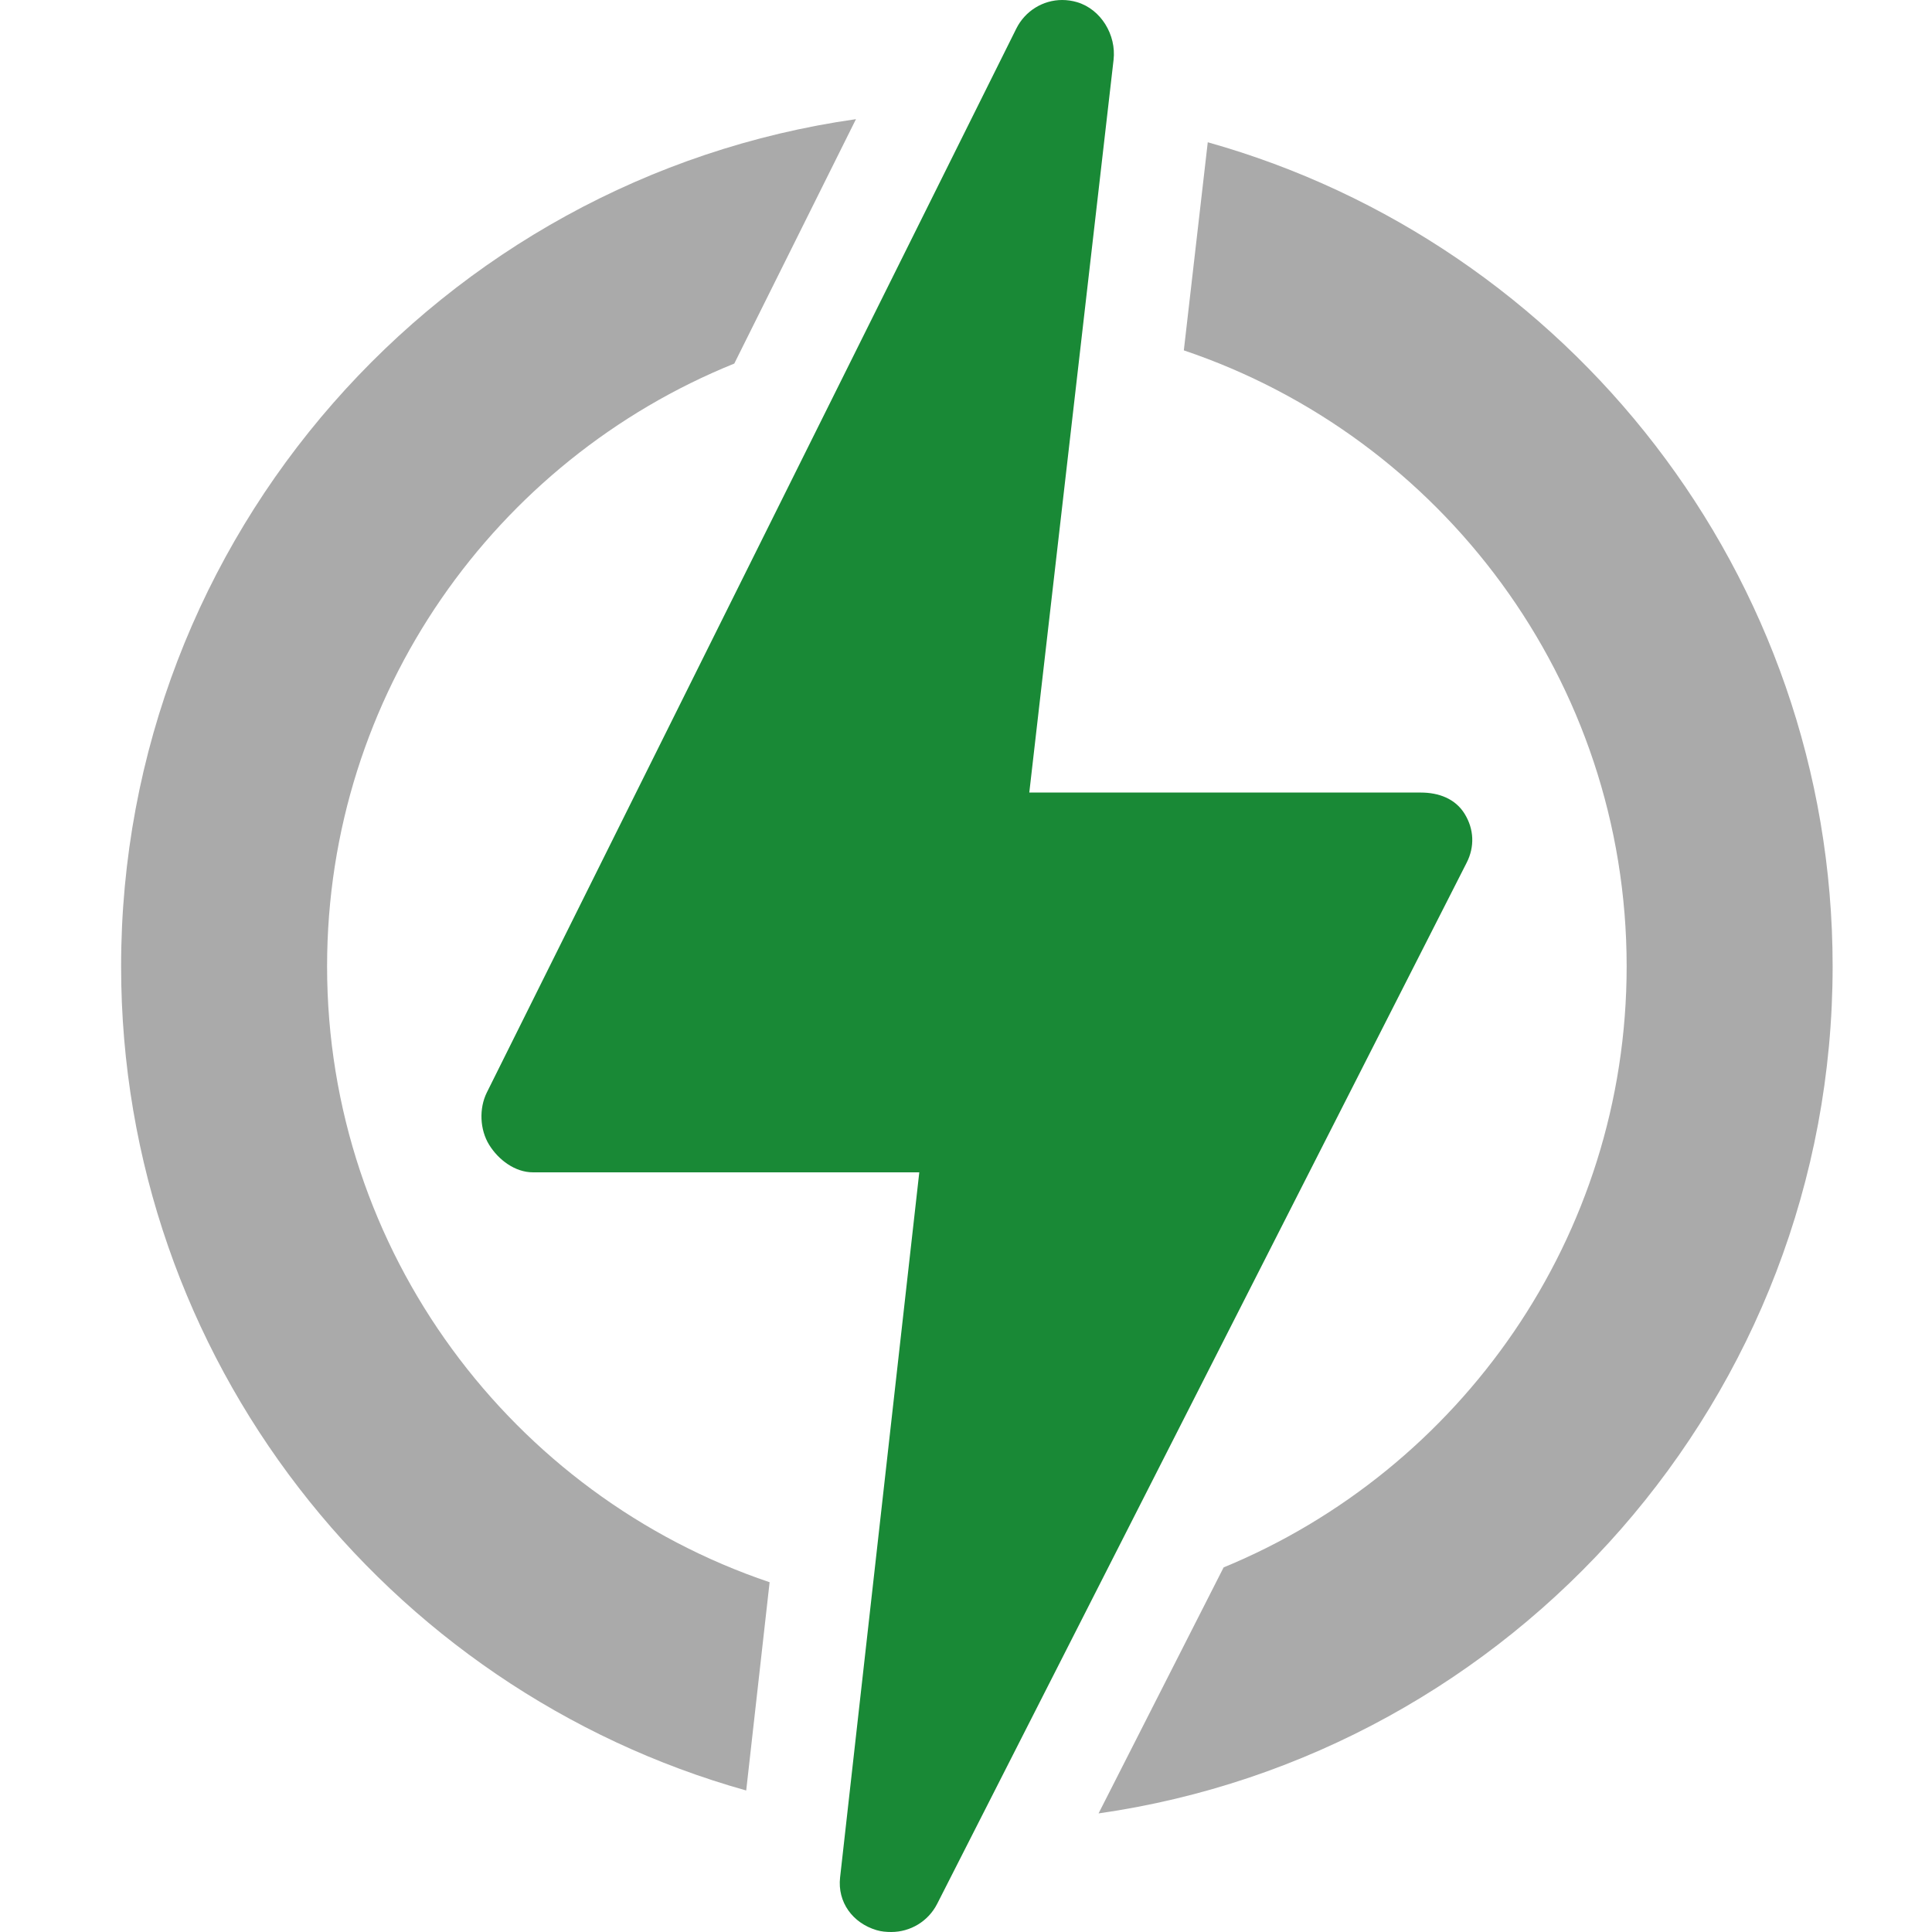<?xml version="1.0" encoding="utf-8"?>
<!-- Generator: Adobe Illustrator 16.0.0, SVG Export Plug-In . SVG Version: 6.00 Build 0)  -->
<!DOCTYPE svg PUBLIC "-//W3C//DTD SVG 1.1//EN" "http://www.w3.org/Graphics/SVG/1.1/DTD/svg11.dtd">
<svg version="1.1" id="Capa_1" xmlns="http://www.w3.org/2000/svg" xmlns:xlink="http://www.w3.org/1999/xlink" x="0px" y="0px"
	 width="800px" height="800px" viewBox="195.5 0 800 800" enable-background="new 195.5 0 800 800" xml:space="preserve">
<g>
	<path fill="#AAAAAA" d="M330.939,400.143c0-112.868,69.865-209.712,168.612-249.595l50.387-101.207
		C378.173,73.743,245.647,221.743,245.647,400.143c0,162.308,109.699,299.468,258.843,341.262l9.691-86.236
		C407.771,619.266,330.939,518.509,330.939,400.143z"/>
	<path fill="#AAAAAA" d="M954.353,400.143c0-162.276-109.651-299.41-258.744-341.235l-9.91,86.172
		c106.471,35.868,183.362,136.654,183.362,255.063c0,112.209-69.053,208.579-166.888,248.89L650.39,750.896
		C821.996,726.356,954.353,578.427,954.353,400.143z"/>
	<path fill="#198936" d="M802.826,357.2c3.358-6.607,3.042-13.865-0.837-20.183c-3.875-6.319-10.757-8.838-18.172-8.838H621.706
		l34.897-303.392c1.189-10.286-5.187-20.942-15.117-23.89C639.436,0.29,637.359,0,635.31,0c-7.874,0-15.315,4.48-18.98,11.839
		L397.094,452.363c-3.289,6.607-2.927,15.406,0.959,21.686c3.889,6.277,10.744,11.389,18.13,11.389h159.974L543.362,777.41
		c-1.146,10.246,5.2,18.863,15.078,21.816c2.028,0.607,4.083,0.773,6.112,0.773c7.857,0,15.299-4.363,19.012-11.67L802.826,357.2z"
		/>
</g>
</svg>
